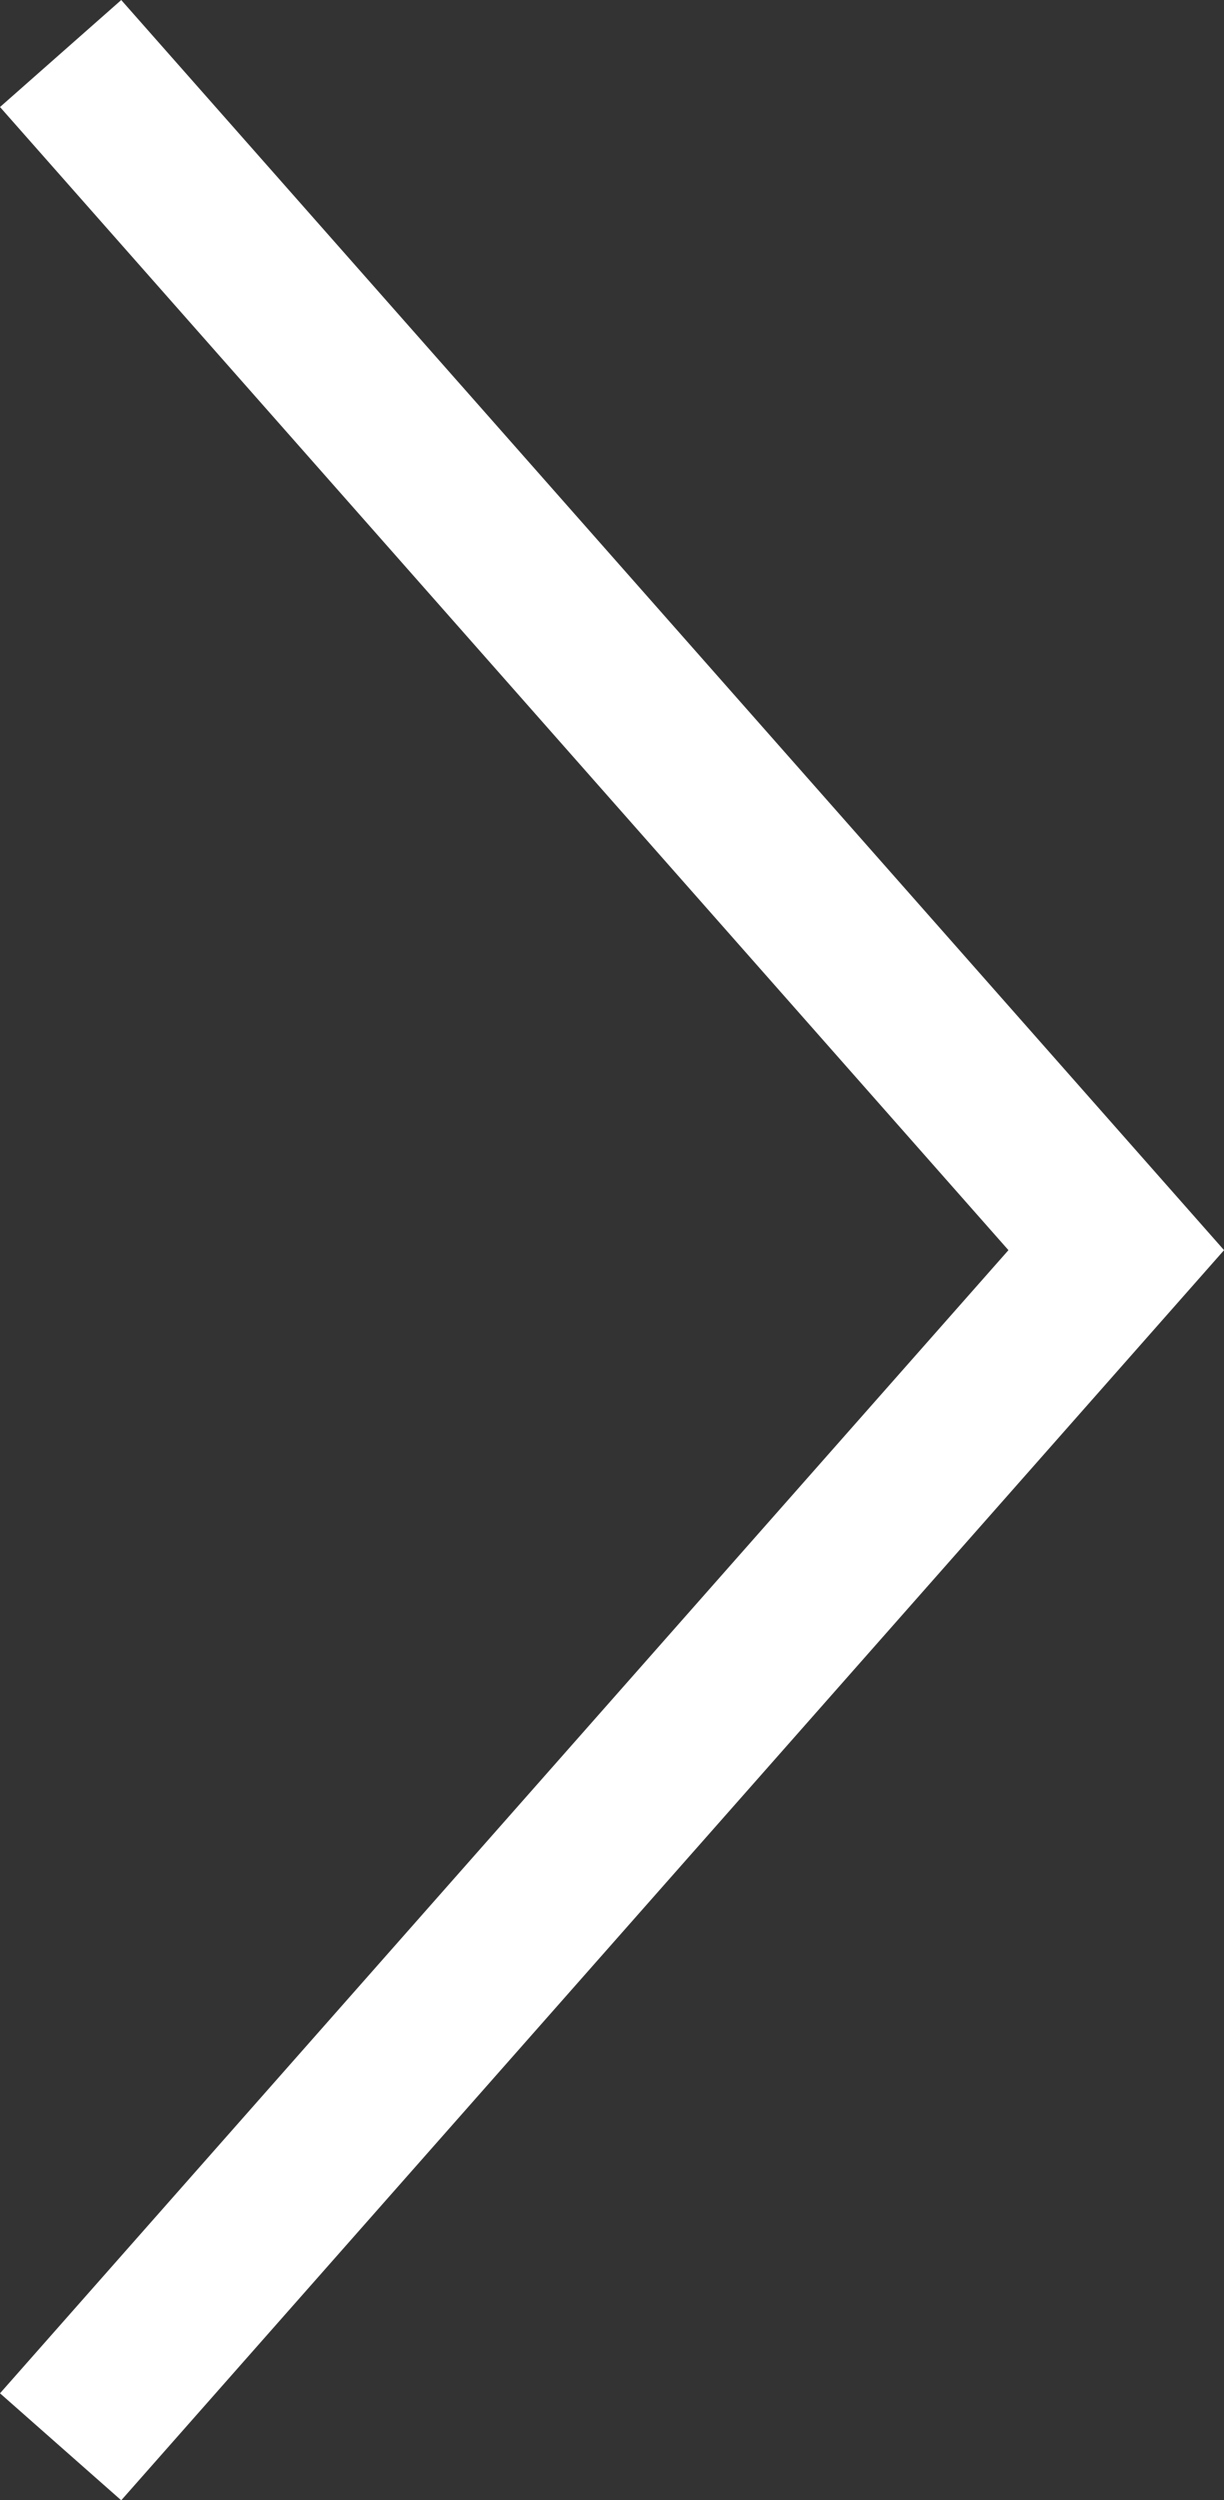 <svg xmlns="http://www.w3.org/2000/svg" width="15.142" height="30.92" viewBox="0 0 15.142 30.92">
  <rect x="0" y="0" width="15.142" height="30.92" fill="#333333" stroke="none"/>
  <g id="Group_393" data-name="Group 393" transform="translate(15.759 17.984) rotate(180)">
    <g id="Group_269" data-name="Group 269" transform="translate(15.331 17) rotate(180)">
      <path id="Path_187" data-name="Path 187" d="M0,29.6,13.059,14.8,0,0" transform="translate(0.322 -0.322)" fill="none" stroke="#fff" stroke-width="2"/>
    </g>
  </g>
</svg>
